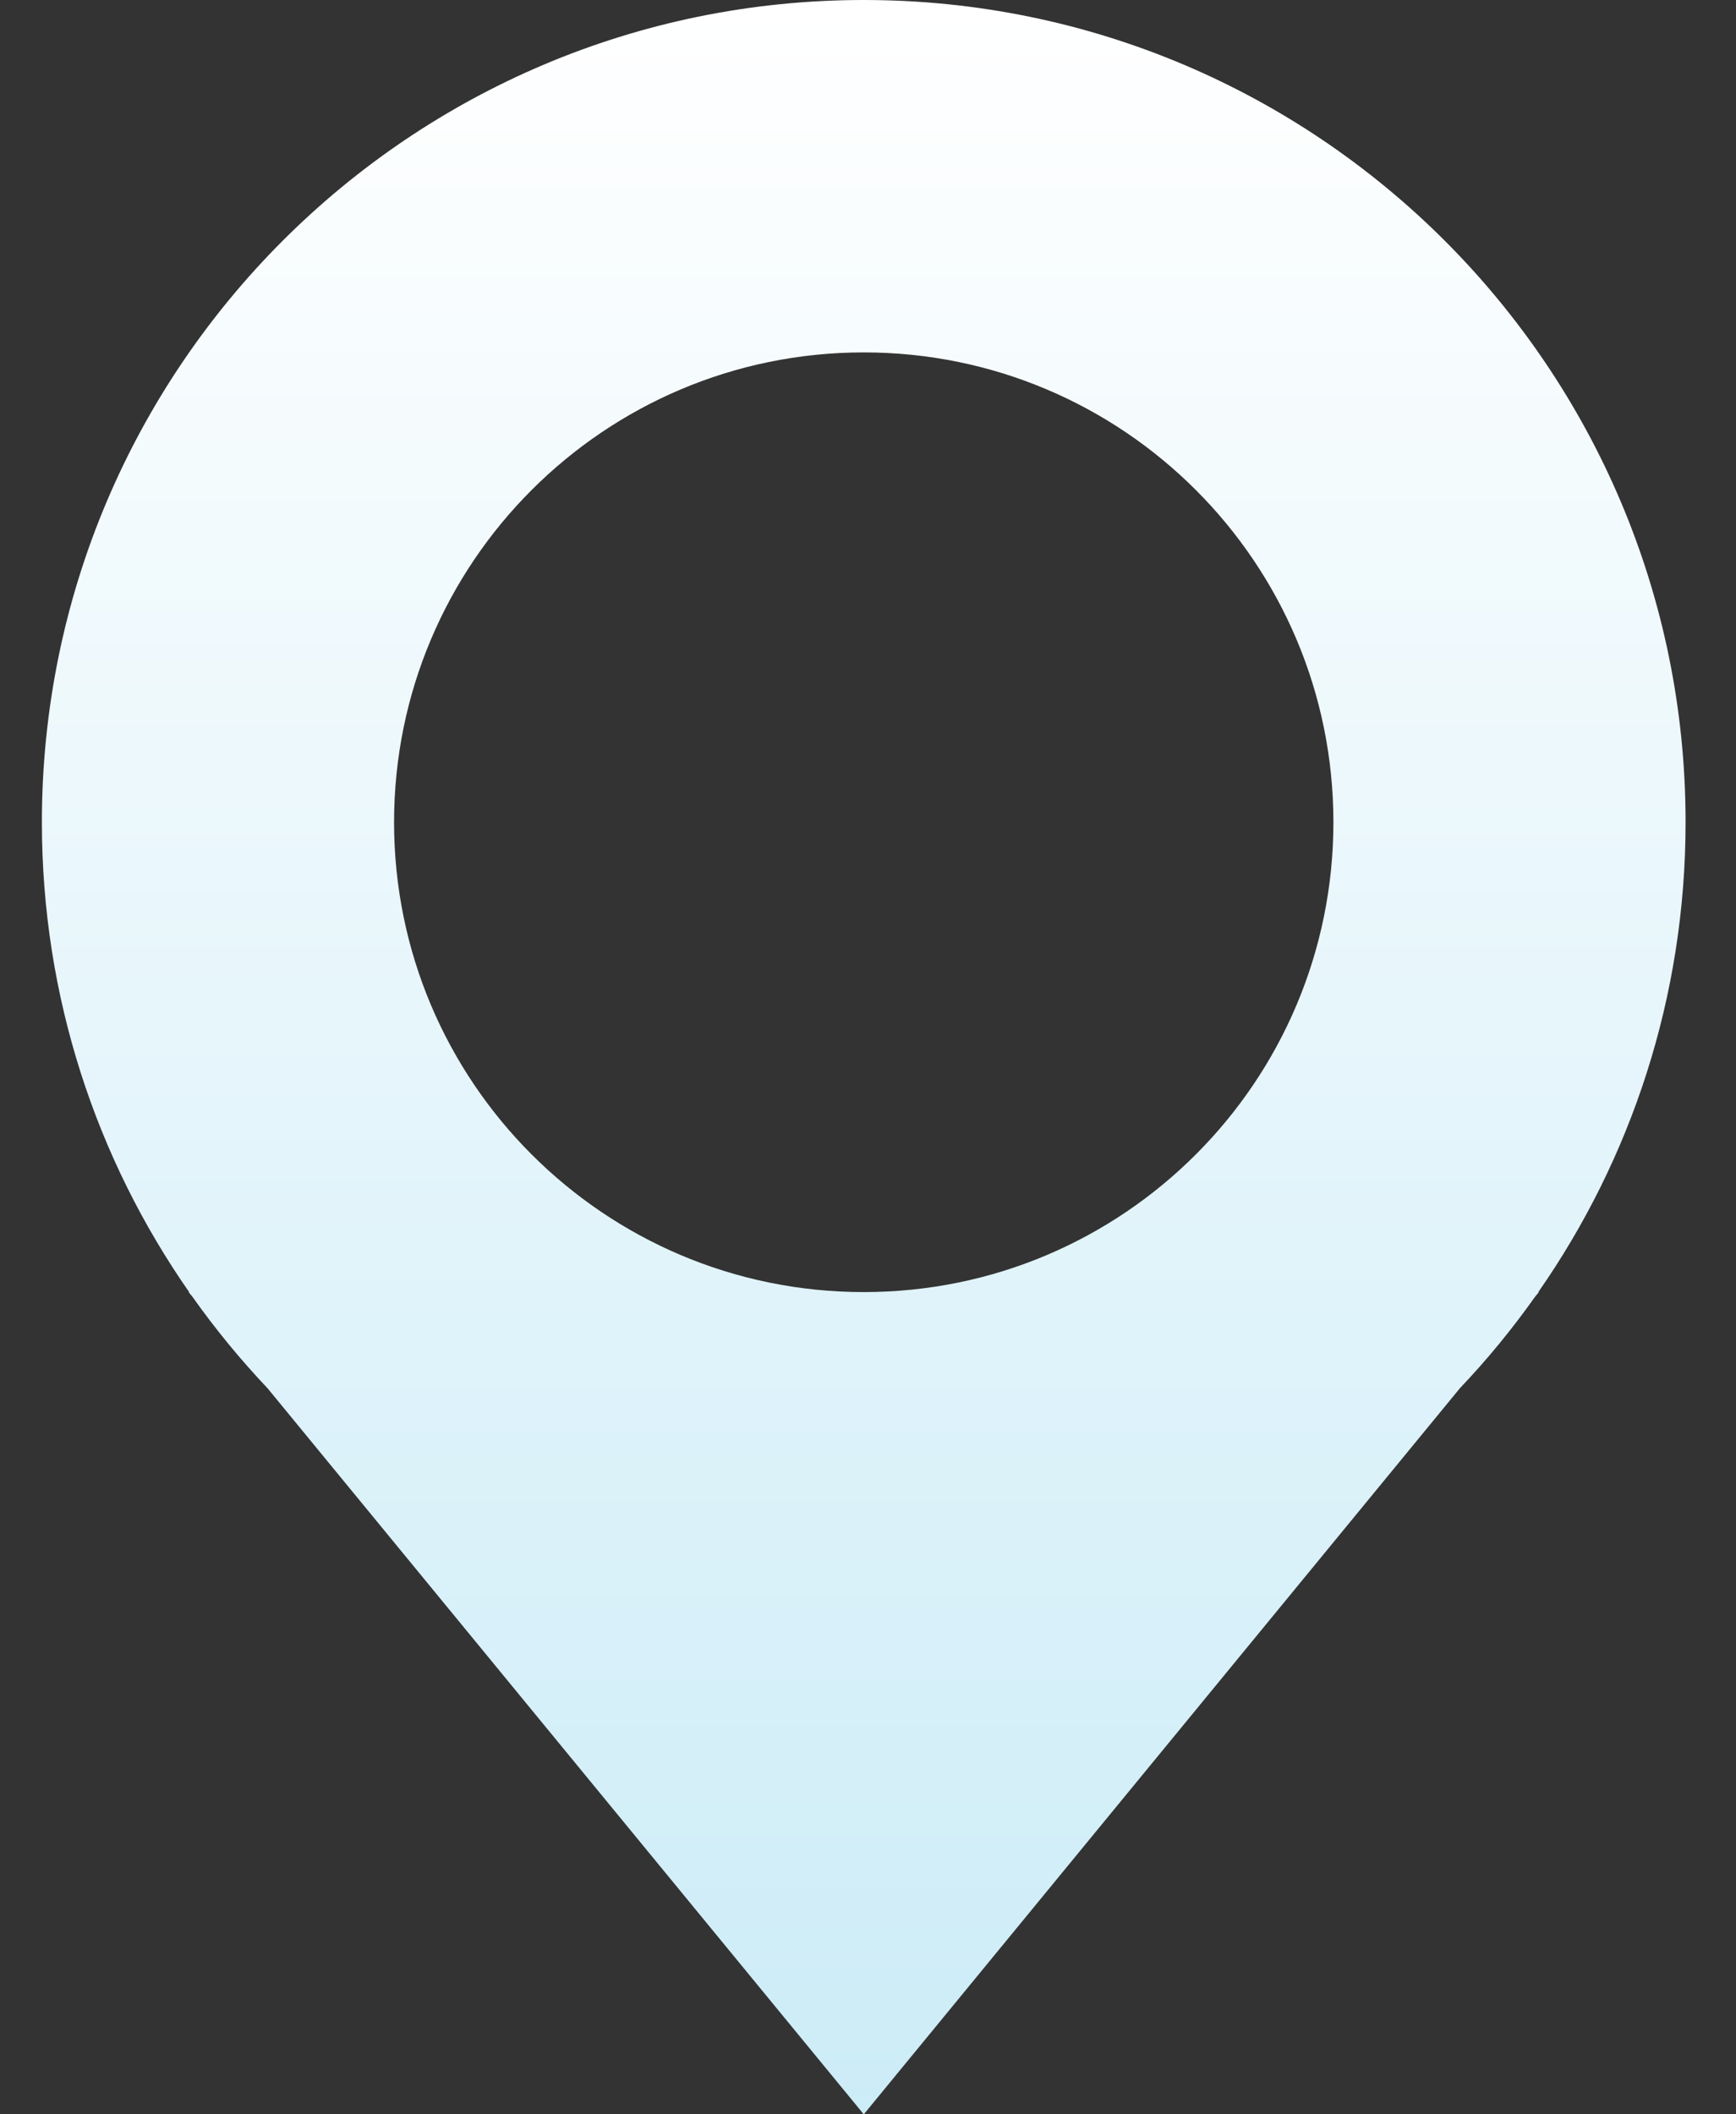 <svg width="23" height="28" viewBox="0 0 23 28" fill="none" xmlns="http://www.w3.org/2000/svg">
<rect x="0" y="0" width="23" height="28" fill="#333333" stroke="none"/>
<path fill-rule="evenodd" clip-rule="evenodd" d="M22.332 10.889C22.332 13.202 21.611 15.347 20.381 17.111H20.388L20.337 17.174C20.035 17.6 19.703 18.005 19.343 18.383L11.444 28L3.545 18.385C3.185 18.005 2.852 17.6 2.549 17.172L2.499 17.111H2.506C1.276 15.347 0.555 13.202 0.555 10.889C0.555 4.875 5.43 0 11.444 0C17.457 0 22.332 4.875 22.332 10.889ZM11.444 17.111C14.88 17.111 17.666 14.325 17.666 10.889C17.666 7.452 14.88 4.667 11.444 4.667C8.007 4.667 5.221 7.452 5.221 10.889C5.221 14.325 8.007 17.111 11.444 17.111Z" fill="url(#paint0_linear_301_15552)"/>
<defs>
<linearGradient id="paint0_linear_301_15552" x1="11.444" y1="0" x2="11.444" y2="28" gradientUnits="userSpaceOnUse">
<stop stop-color="white"/>
<stop offset="1" stop-color="#CCECF7"/>
</linearGradient>
</defs>
</svg>
